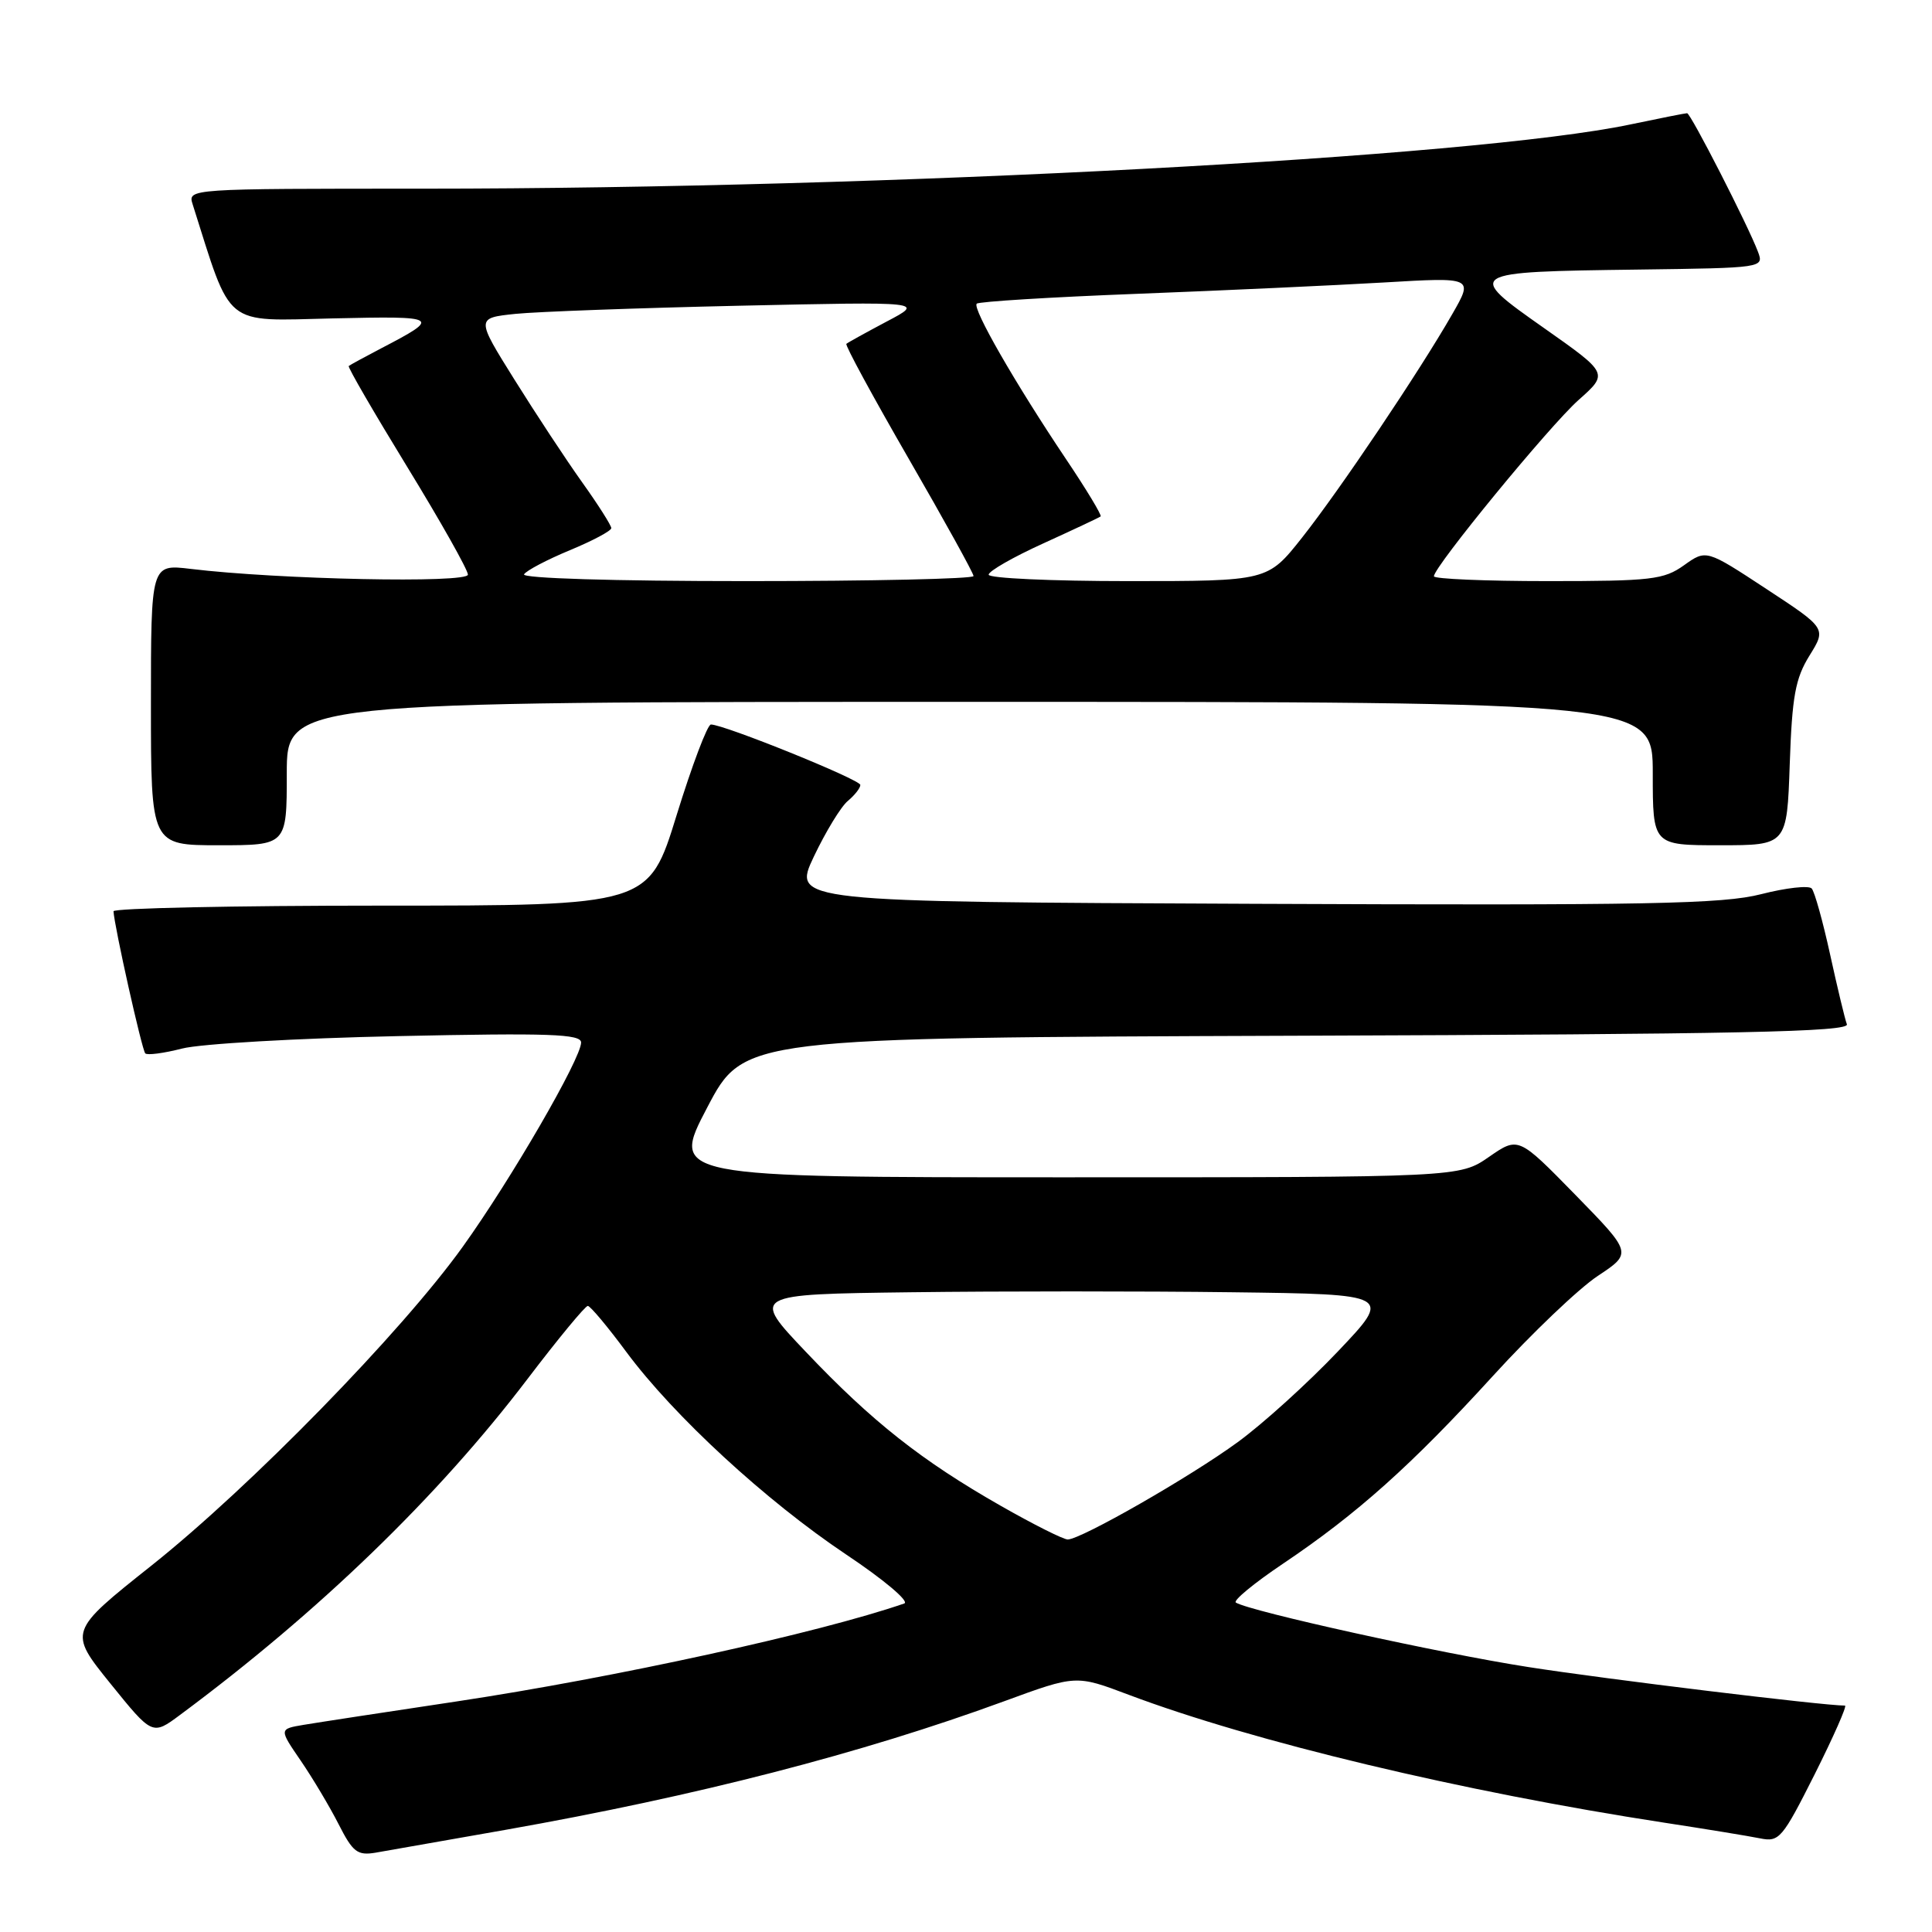 <?xml version="1.0" encoding="UTF-8" standalone="no"?>
<!DOCTYPE svg PUBLIC "-//W3C//DTD SVG 1.1//EN" "http://www.w3.org/Graphics/SVG/1.1/DTD/svg11.dtd" >
<svg xmlns="http://www.w3.org/2000/svg" xmlns:xlink="http://www.w3.org/1999/xlink" version="1.1" viewBox="0 0 256 256">
 <g >
 <path fill="currentColor"
d=" M 67.00 242.46 C 92.33 237.98 114.15 232.35 133.04 225.43 C 142.58 221.93 142.58 221.93 149.54 224.56 C 166.05 230.78 193.78 237.41 220.50 241.51 C 226.00 242.35 231.72 243.29 233.21 243.59 C 235.76 244.11 236.16 243.63 240.47 235.07 C 242.97 230.08 244.77 226.00 244.47 226.00 C 241.58 226.00 212.71 222.49 202.50 220.89 C 190.85 219.08 165.66 213.52 163.76 212.35 C 163.35 212.10 166.16 209.78 170.00 207.20 C 179.82 200.60 187.05 194.13 197.82 182.32 C 202.94 176.70 209.19 170.74 211.71 169.07 C 216.28 166.04 216.28 166.04 208.74 158.32 C 201.19 150.60 201.19 150.60 197.29 153.30 C 193.39 156.00 193.39 156.00 141.12 156.00 C 88.86 156.00 88.86 156.00 93.71 146.75 C 98.56 137.50 98.56 137.50 171.89 137.24 C 230.52 137.04 245.11 136.73 244.72 135.72 C 244.46 135.03 243.46 130.87 242.50 126.48 C 241.54 122.09 240.44 118.15 240.06 117.73 C 239.67 117.30 236.66 117.64 233.37 118.48 C 228.26 119.79 218.49 119.98 166.20 119.76 C 105.00 119.50 105.00 119.50 107.84 113.50 C 109.41 110.20 111.43 106.88 112.34 106.13 C 113.25 105.37 114.00 104.42 114.00 104.01 C 114.00 103.30 95.94 96.00 94.20 96.00 C 93.74 96.00 91.70 101.40 89.66 108.00 C 85.96 120.00 85.96 120.00 50.48 120.00 C 30.97 120.00 15.02 120.34 15.04 120.75 C 15.14 122.71 18.81 139.15 19.25 139.58 C 19.52 139.85 21.71 139.56 24.12 138.94 C 26.53 138.31 39.41 137.57 52.75 137.29 C 72.81 136.86 77.00 137.01 77.00 138.14 C 76.99 140.27 67.72 156.28 61.31 165.21 C 53.20 176.52 33.19 197.01 20.09 207.43 C 9.07 216.19 9.07 216.19 14.63 223.08 C 20.19 229.96 20.19 229.96 23.85 227.24 C 42.26 213.58 58.03 198.33 69.89 182.73 C 73.96 177.38 77.56 173.02 77.89 173.04 C 78.23 173.06 80.53 175.81 83.00 179.15 C 89.29 187.63 101.48 198.86 112.12 205.98 C 117.10 209.30 120.55 212.21 119.82 212.47 C 108.56 216.36 81.42 222.30 60.50 225.45 C 51.15 226.85 42.03 228.25 40.24 228.55 C 36.97 229.10 36.97 229.10 39.85 233.30 C 41.43 235.61 43.69 239.40 44.87 241.72 C 46.75 245.42 47.36 245.89 49.76 245.49 C 51.27 245.23 59.02 243.87 67.00 242.46 Z  M 38.00 102.50 C 38.00 93.00 38.00 93.00 128.50 93.00 C 219.00 93.00 219.00 93.00 219.00 102.50 C 219.00 112.00 219.00 112.00 227.89 112.00 C 236.78 112.00 236.78 112.00 237.15 101.25 C 237.46 92.26 237.89 89.91 239.76 86.88 C 242.01 83.26 242.01 83.26 234.04 78.03 C 226.08 72.80 226.08 72.80 223.14 74.90 C 220.46 76.81 218.82 77.00 205.10 77.00 C 196.79 77.00 190.00 76.71 190.00 76.36 C 190.00 75.10 205.33 56.41 209.18 52.99 C 213.13 49.48 213.13 49.48 204.62 43.49 C 194.08 36.08 194.19 36.02 217.05 35.72 C 233.66 35.50 233.74 35.49 232.94 33.36 C 231.64 29.90 224.02 15.00 223.55 15.00 C 223.32 15.00 219.93 15.67 216.03 16.49 C 195.27 20.86 117.60 24.99 56.18 25.00 C 24.90 25.00 24.87 25.00 25.53 27.08 C 30.76 43.57 29.47 42.53 44.09 42.19 C 58.31 41.87 58.50 41.99 50.50 46.16 C 48.30 47.31 46.37 48.36 46.21 48.50 C 46.05 48.64 49.54 54.65 53.96 61.87 C 58.38 69.09 62.00 75.51 62.00 76.14 C 62.00 77.31 36.89 76.79 25.25 75.38 C 20.00 74.75 20.00 74.75 20.00 93.37 C 20.00 112.00 20.00 112.00 29.00 112.00 C 38.00 112.00 38.00 112.00 38.00 102.50 Z  M 132.61 199.53 C 122.13 193.56 115.55 188.37 106.81 179.16 C 99.53 171.50 99.53 171.50 120.76 171.23 C 132.44 171.08 151.56 171.08 163.24 171.23 C 184.47 171.50 184.47 171.50 177.27 179.08 C 173.30 183.26 167.34 188.66 164.02 191.08 C 157.72 195.69 143.25 203.97 141.48 203.99 C 140.91 203.99 136.92 201.99 132.61 199.53 Z  M 69.44 76.10 C 69.75 75.60 72.47 74.17 75.50 72.91 C 78.52 71.66 81.00 70.34 81.00 69.98 C 81.00 69.62 79.27 66.89 77.14 63.91 C 75.02 60.94 70.99 54.82 68.18 50.32 C 63.07 42.14 63.07 42.14 68.29 41.59 C 71.15 41.30 84.53 40.81 98.00 40.51 C 122.50 39.97 122.50 39.97 117.50 42.60 C 114.75 44.06 112.34 45.39 112.15 45.56 C 111.95 45.73 115.67 52.57 120.40 60.77 C 125.13 68.96 129.00 75.96 129.00 76.33 C 129.00 76.70 115.47 77.00 98.94 77.00 C 81.28 77.00 69.11 76.63 69.44 76.10 Z  M 131.00 76.15 C 131.00 75.68 134.26 73.81 138.25 72.00 C 142.24 70.18 145.65 68.58 145.84 68.43 C 146.02 68.28 143.96 64.86 141.25 60.83 C 134.52 50.80 128.81 40.86 129.42 40.24 C 129.70 39.96 139.29 39.37 150.72 38.93 C 162.15 38.49 176.84 37.81 183.37 37.43 C 195.24 36.73 195.24 36.73 192.44 41.61 C 188.08 49.22 177.54 64.90 172.52 71.25 C 167.97 77.00 167.97 77.00 149.49 77.00 C 139.32 77.00 131.00 76.62 131.00 76.15 Z "/>
</g>
</svg>